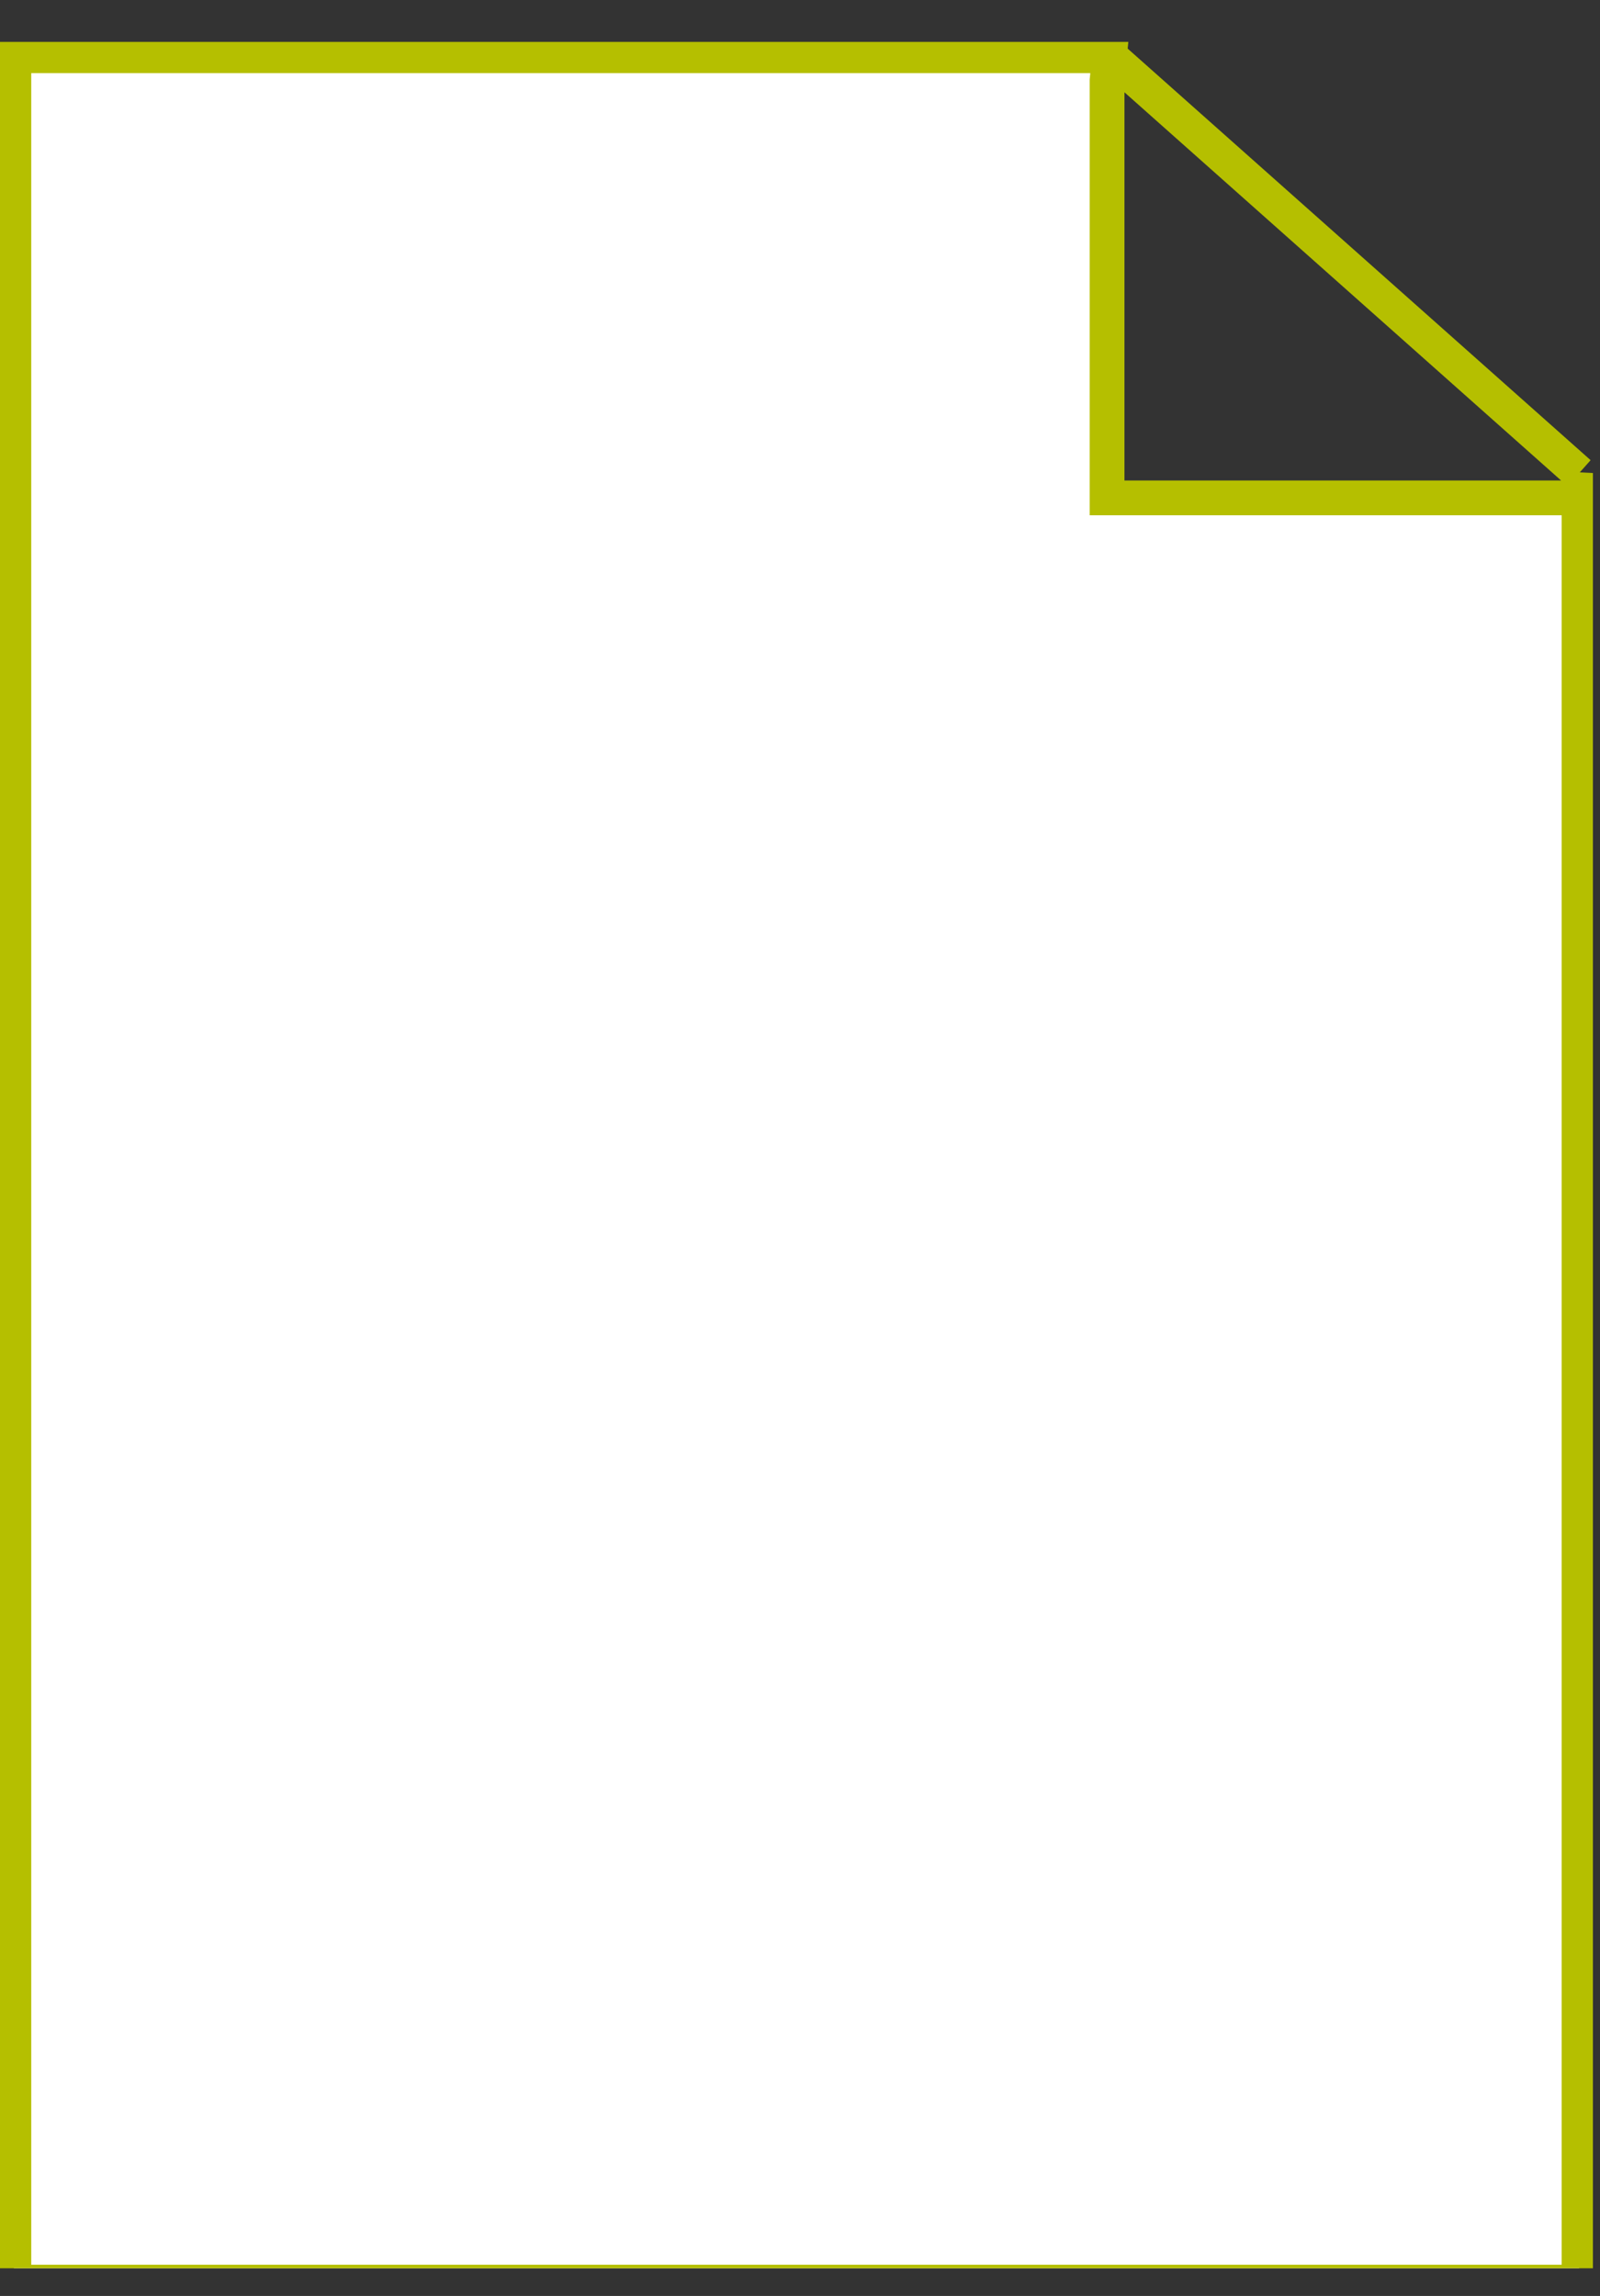 <?xml version="1.0" encoding="UTF-8"?>
<svg xmlns="http://www.w3.org/2000/svg" xmlns:xlink="http://www.w3.org/1999/xlink" width="23pt" height="33pt" viewBox="0 0 23 33" version="1.1">
<rect x="0" y="0" width="23" height="33" fill="#333333" stroke="none"/>
<defs>
<clipPath id="clip1">
  <path d="M 0 0.602 L 22.898 0.602 L 22.898 32.602 L 0 32.602 L 0 0.602 Z M 0 0.602 "/>
</clipPath>
<clipPath id="clip2">
  <path d="M 0 0.602 L 22.898 0.602 L 22.898 32.602 L 0 32.602 L 0 0.602 Z M 0 0.602 "/>
</clipPath>
</defs>
<g id="surface0">
<g clip-path="url(#clip1)" clip-rule="nonzero">
<path style=" stroke:none;fill-rule:nonzero;fill:#FFFFFF;fill-opacity:1;" d="M 22.699 6.801 L 22.699 32.801 L 0.199 32.801 L 0.199 0.801 L 15.949 0.801 L 15.914 1.156 L 15.914 7.156 L 22.664 7.156 L 22.699 6.801 "/>
<path style="fill:none;stroke-width:0.5;stroke-linecap:butt;stroke-linejoin:miter;stroke:#B5BF00;stroke-opacity:1;stroke-miterlimit:4;" d="M 22.699 26.199 L 22.699 0.199 L 0.199 0.199 L 0.199 32.199 L 15.949 32.199 L 15.914 31.844 L 15.914 25.844 L 22.664 25.844 L 22.699 26.199 Z M 22.699 26.199 " transform="matrix(1,0,0,-1,0,33)"/>
</g>
<path style=" stroke:none;fill-rule:nonzero;fill:#FFFFFF;fill-opacity:1;" d="M 15.949 0.801 L 22.699 6.801 "/>
<g clip-path="url(#clip2)" clip-rule="nonzero">
<path style="fill:none;stroke-width:0.5;stroke-linecap:butt;stroke-linejoin:miter;stroke:#B5BF00;stroke-opacity:1;stroke-miterlimit:4;" d="M 15.949 32.199 L 22.699 26.199 " transform="matrix(1,0,0,-1,0,33)"/>
</g>
</g>
</svg>

